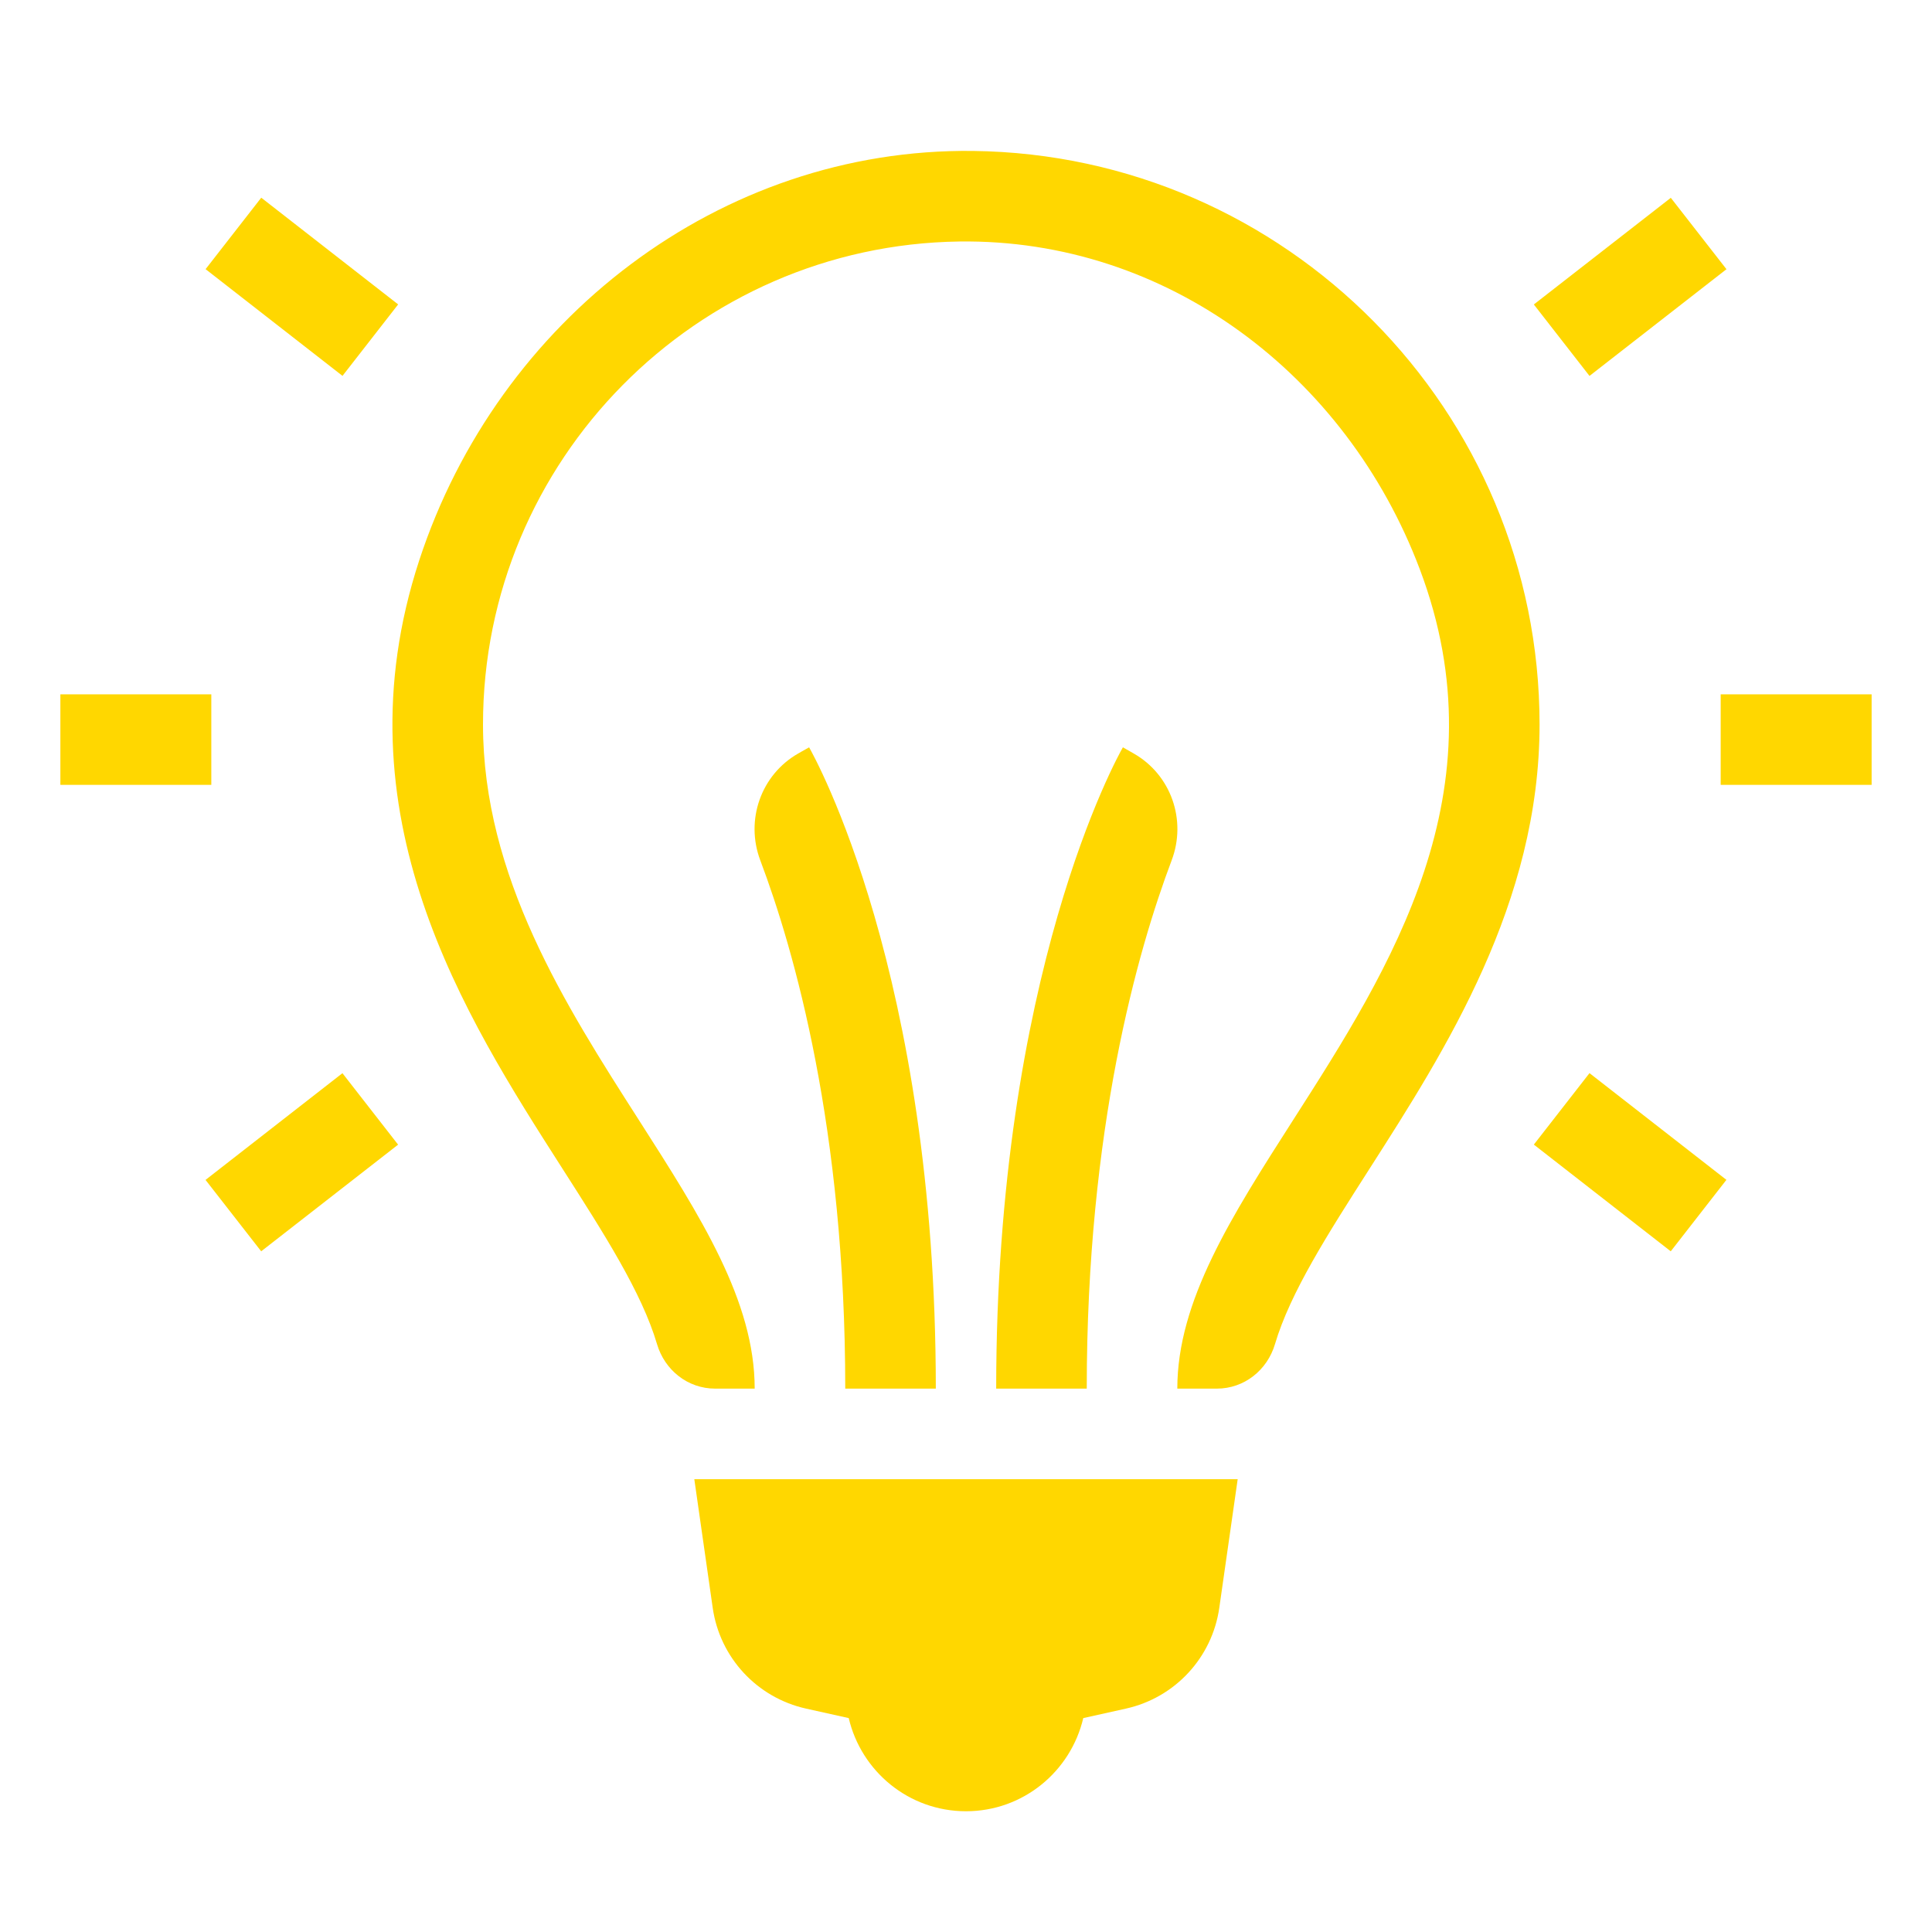 <?xml version="1.0" encoding="UTF-8"?>
<svg xmlns="http://www.w3.org/2000/svg" xmlns:xlink="http://www.w3.org/1999/xlink" viewBox="0 0 256 256" width="256px" height="256px">
<g id="surface356348565">
<path style=" stroke:none;fill-rule:nonzero;fill:rgb(100%,84.314%,0%);fill-opacity:1;" d="M 128.922 20 C 95.395 19.602 65.996 42.375 55.555 74.234 C 44.512 107.934 61.543 134.562 74.492 154.797 C 80.055 163.492 85.043 171.281 87.055 178.094 C 88.078 181.562 91.141 184 94.758 184 L 100 184 C 100 172.395 92.867 161.242 84.602 148.328 C 74.941 133.234 64 116.133 64 96 C 64 61 92.238 32.473 127.133 32 C 154.637 31.637 178.387 49.664 188.117 75.391 C 199.246 104.812 184.195 128.332 171.398 148.328 C 163.133 161.242 156 172.395 156 184 L 161.242 184 C 164.859 184 167.922 181.559 168.945 178.094 C 170.961 171.281 175.945 163.5 181.508 154.805 C 191.531 139.141 204 119.645 204 96 C 204 54.398 170.402 20.5 128.922 20 Z M 34.617 26.195 L 27.242 35.664 L 45.383 49.805 L 52.758 40.336 Z M 221.391 26.211 L 203.242 40.344 L 210.617 49.812 L 228.766 35.672 Z M 8 92 L 8 104 L 28 104 L 28 92 Z M 228 92 L 228 104 L 248 104 L 248 92 Z M 107.211 99.023 L 105.789 99.828 C 100.828 102.652 98.727 108.66 100.742 114 C 105.25 125.941 112 149.555 112 184 L 124 184 C 124 129.039 107.895 100.227 107.211 99.023 Z M 148.789 99.023 C 148.105 100.223 132 129.039 132 184 L 144 184 C 144 149.551 150.746 125.934 155.25 114 C 157.266 108.668 155.176 102.672 150.227 99.844 Z M 210.617 142.195 L 203.242 151.664 L 221.383 165.805 L 228.758 156.336 Z M 45.375 142.203 L 27.234 156.344 L 34.609 165.805 L 52.75 151.672 Z M 92 196 L 94.438 213.047 C 95.379 219.641 100.305 224.953 106.805 226.398 L 112.461 227.656 C 114.121 234.723 120.426 240 128 240 C 135.574 240 141.879 234.723 143.539 227.656 L 149.195 226.398 C 155.695 224.953 160.621 219.641 161.562 213.047 L 164 196 Z M 92 196 "/>
</g>
</svg>
